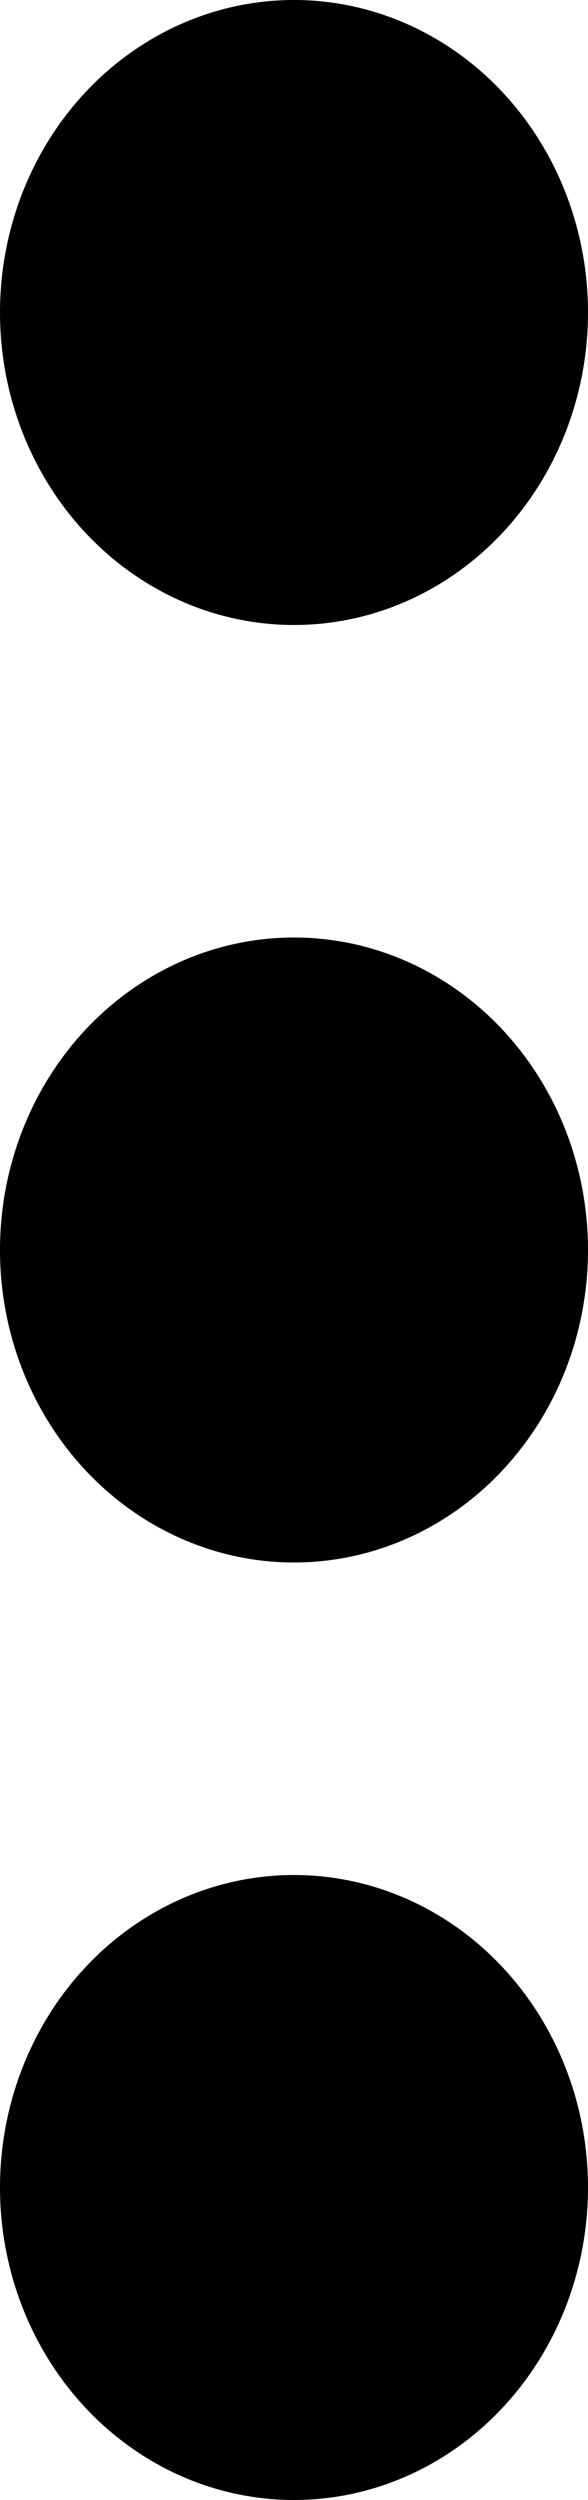 <?xml version="1.0" encoding="UTF-8" standalone="no"?>
<svg width="4px" height="17px" viewBox="0 0 4 17" version="1.1" xmlns="http://www.w3.org/2000/svg" xmlns:xlink="http://www.w3.org/1999/xlink">
    <!-- Generator: Sketch 50.2 (55047) - http://www.bohemiancoding.com/sketch -->
    <title>Group 2</title>
    <desc>Created with Sketch.</desc>
    <defs></defs>
    <g id="Android_Ghostery" stroke="none" stroke-width="1" fill="none" fill-rule="evenodd">
        <g id="Cliqz:-Home" transform="translate(-369, -157)" fill="#000000">
            <g id="Group-2" transform="translate(369, 157)">
                <ellipse id="Oval-3" cx="2" cy="2.125" rx="2" ry="2.125"></ellipse>
                <ellipse id="Oval-3-Copy" cx="2" cy="8.5" rx="2" ry="2.125"></ellipse>
                <ellipse id="Oval-3-Copy-2" cx="2" cy="14.875" rx="2" ry="2.125"></ellipse>
            </g>
        </g>
    </g>
</svg>
